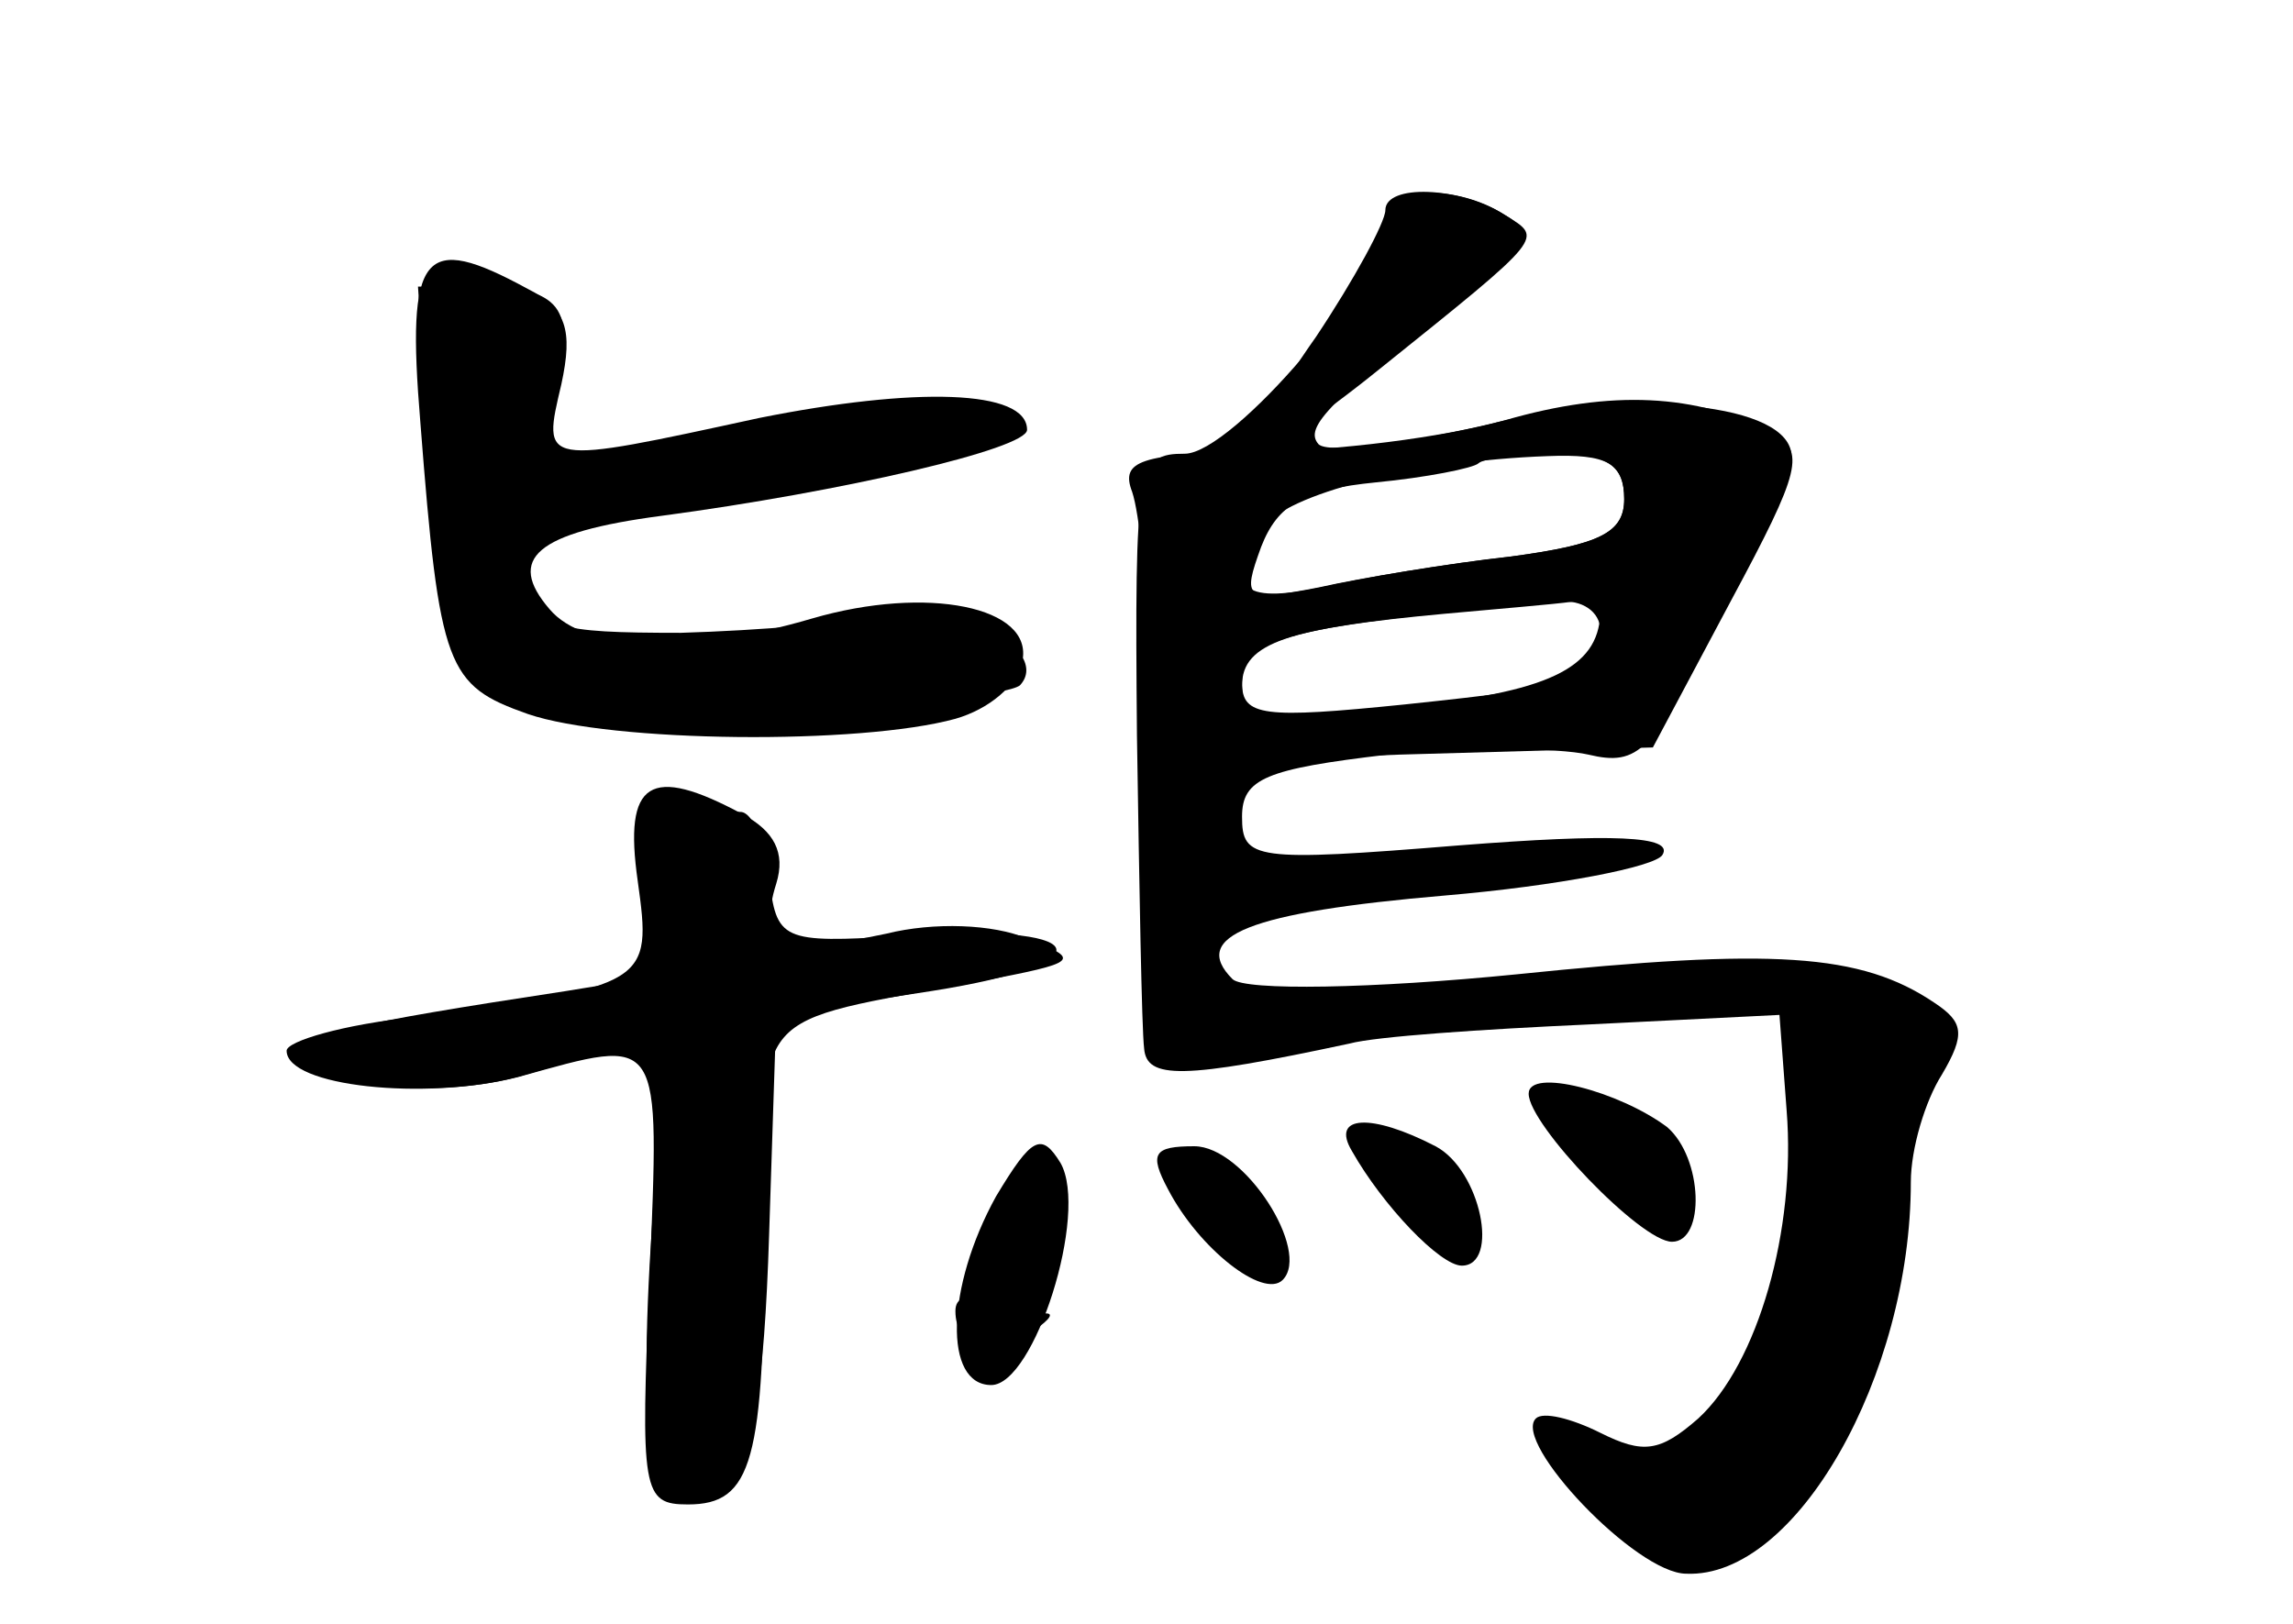 <?xml version="1.0" standalone="no"?>
<!DOCTYPE svg PUBLIC "-//W3C//DTD SVG 20010904//EN"
 "http://www.w3.org/TR/2001/REC-SVG-20010904/DTD/svg10.dtd">
<svg version="1.0" xmlns="http://www.w3.org/2000/svg"
 width="96pt" height="68pt" viewBox="0 0 96 68"
 preserveAspectRatio="xMidYMid meet">
<g transform="translate(0,68) scale(0.1,-0.1)" fill="#000000" stroke="none">
<g id="part-0" class="char-part">
  <path d="M580 589 c0 -24 -64 -99 -84 -99 -20 0 -21 -5 -20 -118 1 -64 2 -123
3 -131 1 -13 16 -13 86 2 11 3 56 6 100 8 l80 4 3 -40 c4 -50 -12 -106 -37
-129 -16 -14 -23 -15 -41 -6 -12 6 -24 9 -27 6 -10 -10 42 -65 63 -65 46 -2
94 83 94 164 0 14 6 34 13 45 10 17 9 22 -3 30 -31 21 -68 23 -175 12 -60 -6
-114 -7 -119 -2 -18 18 7 28 89 35 47 4 88 12 91 17 5 8 -21 9 -85 4 -86 -7
-91 -6 -91 12 0 16 10 20 61 26 33 3 71 3 84 0 21 -5 27 1 54 55 17 33 31 65
31 70 0 22 -66 29 -128 13 -35 -8 -66 -12 -70 -8 -6 7 3 17 68 68 20 16 22 21
10 28 -20 13 -50 12 -50 -1z m100 -118 c0 -14 -10 -19 -47 -24 -27 -3 -63 -9
-81 -13 -31 -6 -32 -5 -24 17 7 18 18 24 48 27 21 2 41 6 43 8 2 2 17 4 33 4
21 0 28 -5 28 -19z m-10 -48 c-1 -23 -22 -33 -83 -39 -58 -6 -67 -5 -67 9 0
18 20 24 85 30 22 2 46 4 53 5 6 1 12 -1 12 -5z"/>
  <path d="M176 503 c8 -103 11 -110 45 -122 35 -12 139 -13 179 -2 14 4 26 14
28 24 5 23 -40 32 -88 18 -51 -15 -95 -14 -110 4 -18 21 -6 32 47 39 75 10
153 28 153 36 0 17 -47 18 -112 5 -92 -20 -91 -20 -83 14 5 23 2 32 -14 40
-44 24 -51 16 -45 -56z"/>
  <path d="M273 313 l7 -41 -43 -7 c-92 -14 -107 -18 -107 -25 0 -15 54 -21 90
-10 59 17 58 18 52 -79 -5 -91 4 -115 33 -91 10 8 15 39 17 103 l3 92 65 10
c76 12 67 29 -13 23 -50 -3 -52 -2 -55 25 -2 15 -7 27 -12 27 -5 0 -16 3 -26
7 -15 6 -16 2 -11 -34z"/>
  <path d="M640 222 c0 -13 47 -62 60 -62 14 0 13 35 -2 48 -20 15 -58 25 -58
14z"/>
  <path d="M417 179 c-21 -38 -22 -79 -2 -79 18 0 41 72 29 93 -8 13 -12 11 -27
-14z"/>
  <path d="M566 198 c13 -23 37 -48 46 -48 16 0 8 40 -11 50 -27 14 -44 13 -35
-2z"/>
  <path d="M489 182 c13 -25 40 -46 48 -38 12 12 -16 56 -37 56 -17 0 -19 -3
-11 -18z"/>
</g>
<g id="part-1" class="char-part">
  <path d="M180 484 c7 -101 14 -106 142 -102 53 2 100 7 105 11 14 15 -30 39
-57 30 -14 -4 -52 -7 -85 -8 -53 0 -60 2 -63 21 -3 19 6 22 98 39 55 10 100
22 100 27 0 12 -56 9 -130 -7 -36 -7 -67 -12 -69 -9 -2 2 1 16 8 30 14 32 7
44 -27 44 l-27 0 5 -76z"/>
</g>
<g id="part-2" class="char-part">
  <path d="M267 311 c6 -43 5 -44 -94 -57 -29 -3 -53 -10 -53 -14 0 -15 58 -21
97 -11 61 17 59 19 55 -84 -4 -90 -3 -95 16 -95 27 0 32 18 32 116 0 93 -8 85
90 103 42 8 43 9 20 18 -14 6 -39 7 -59 2 -42 -9 -54 -4 -46 21 4 13 -1 22
-14 29 -39 21 -50 14 -44 -28z"/>
</g>
<g id="part-3" class="char-part">
  <path d="M580 592 c0 -5 -13 -29 -29 -53 -17 -24 -28 -45 -26 -48 3 -2 26 13
52 34 71 57 69 55 53 65 -19 12 -50 13 -50 2z"/>
</g>
<g id="part-4" class="char-part">
  <path d="M630 504 c-25 -7 -71 -13 -104 -13 -49 -1 -57 -4 -52 -17 3 -9 6 -38
6 -65 l0 -49 106 4 106 3 33 62 c29 54 31 62 17 70 -32 16 -67 18 -112 5z m50
-33 c0 -14 -10 -19 -47 -24 -27 -3 -63 -9 -80 -13 -34 -7 -40 0 -24 25 9 14
63 28 119 30 25 1 32 -3 32 -18z m-10 -55 c0 -21 -6 -23 -82 -31 -59 -6 -68
-5 -68 9 0 19 20 24 133 34 9 1 17 -4 17 -12z"/>
</g>
<g id="part-5" class="char-part">
  <path d="M666 195 c18 -28 34 -33 34 -10 0 8 -9 19 -19 25 -30 15 -33 12 -15
-15z"/>
  <path d="M422 175 c-7 -15 -9 -31 -6 -37 4 -7 2 -8 -4 -4 -7 4 -12 3 -12 -3 0
-15 15 -21 30 -10 8 5 12 9 8 9 -4 0 -4 11 1 23 13 35 -3 54 -17 22z"/>
  <path d="M500 174 c0 -8 5 -12 10 -9 6 3 10 1 10 -6 0 -7 2 -10 5 -7 8 7 -5
38 -16 38 -5 0 -9 -7 -9 -16z"/>
  <path d="M594 175 c8 -8 17 -15 20 -15 3 0 3 7 0 15 -4 8 -13 15 -21 15 -12 0
-12 -2 1 -15z"/>
</g>
</g>
</svg>
